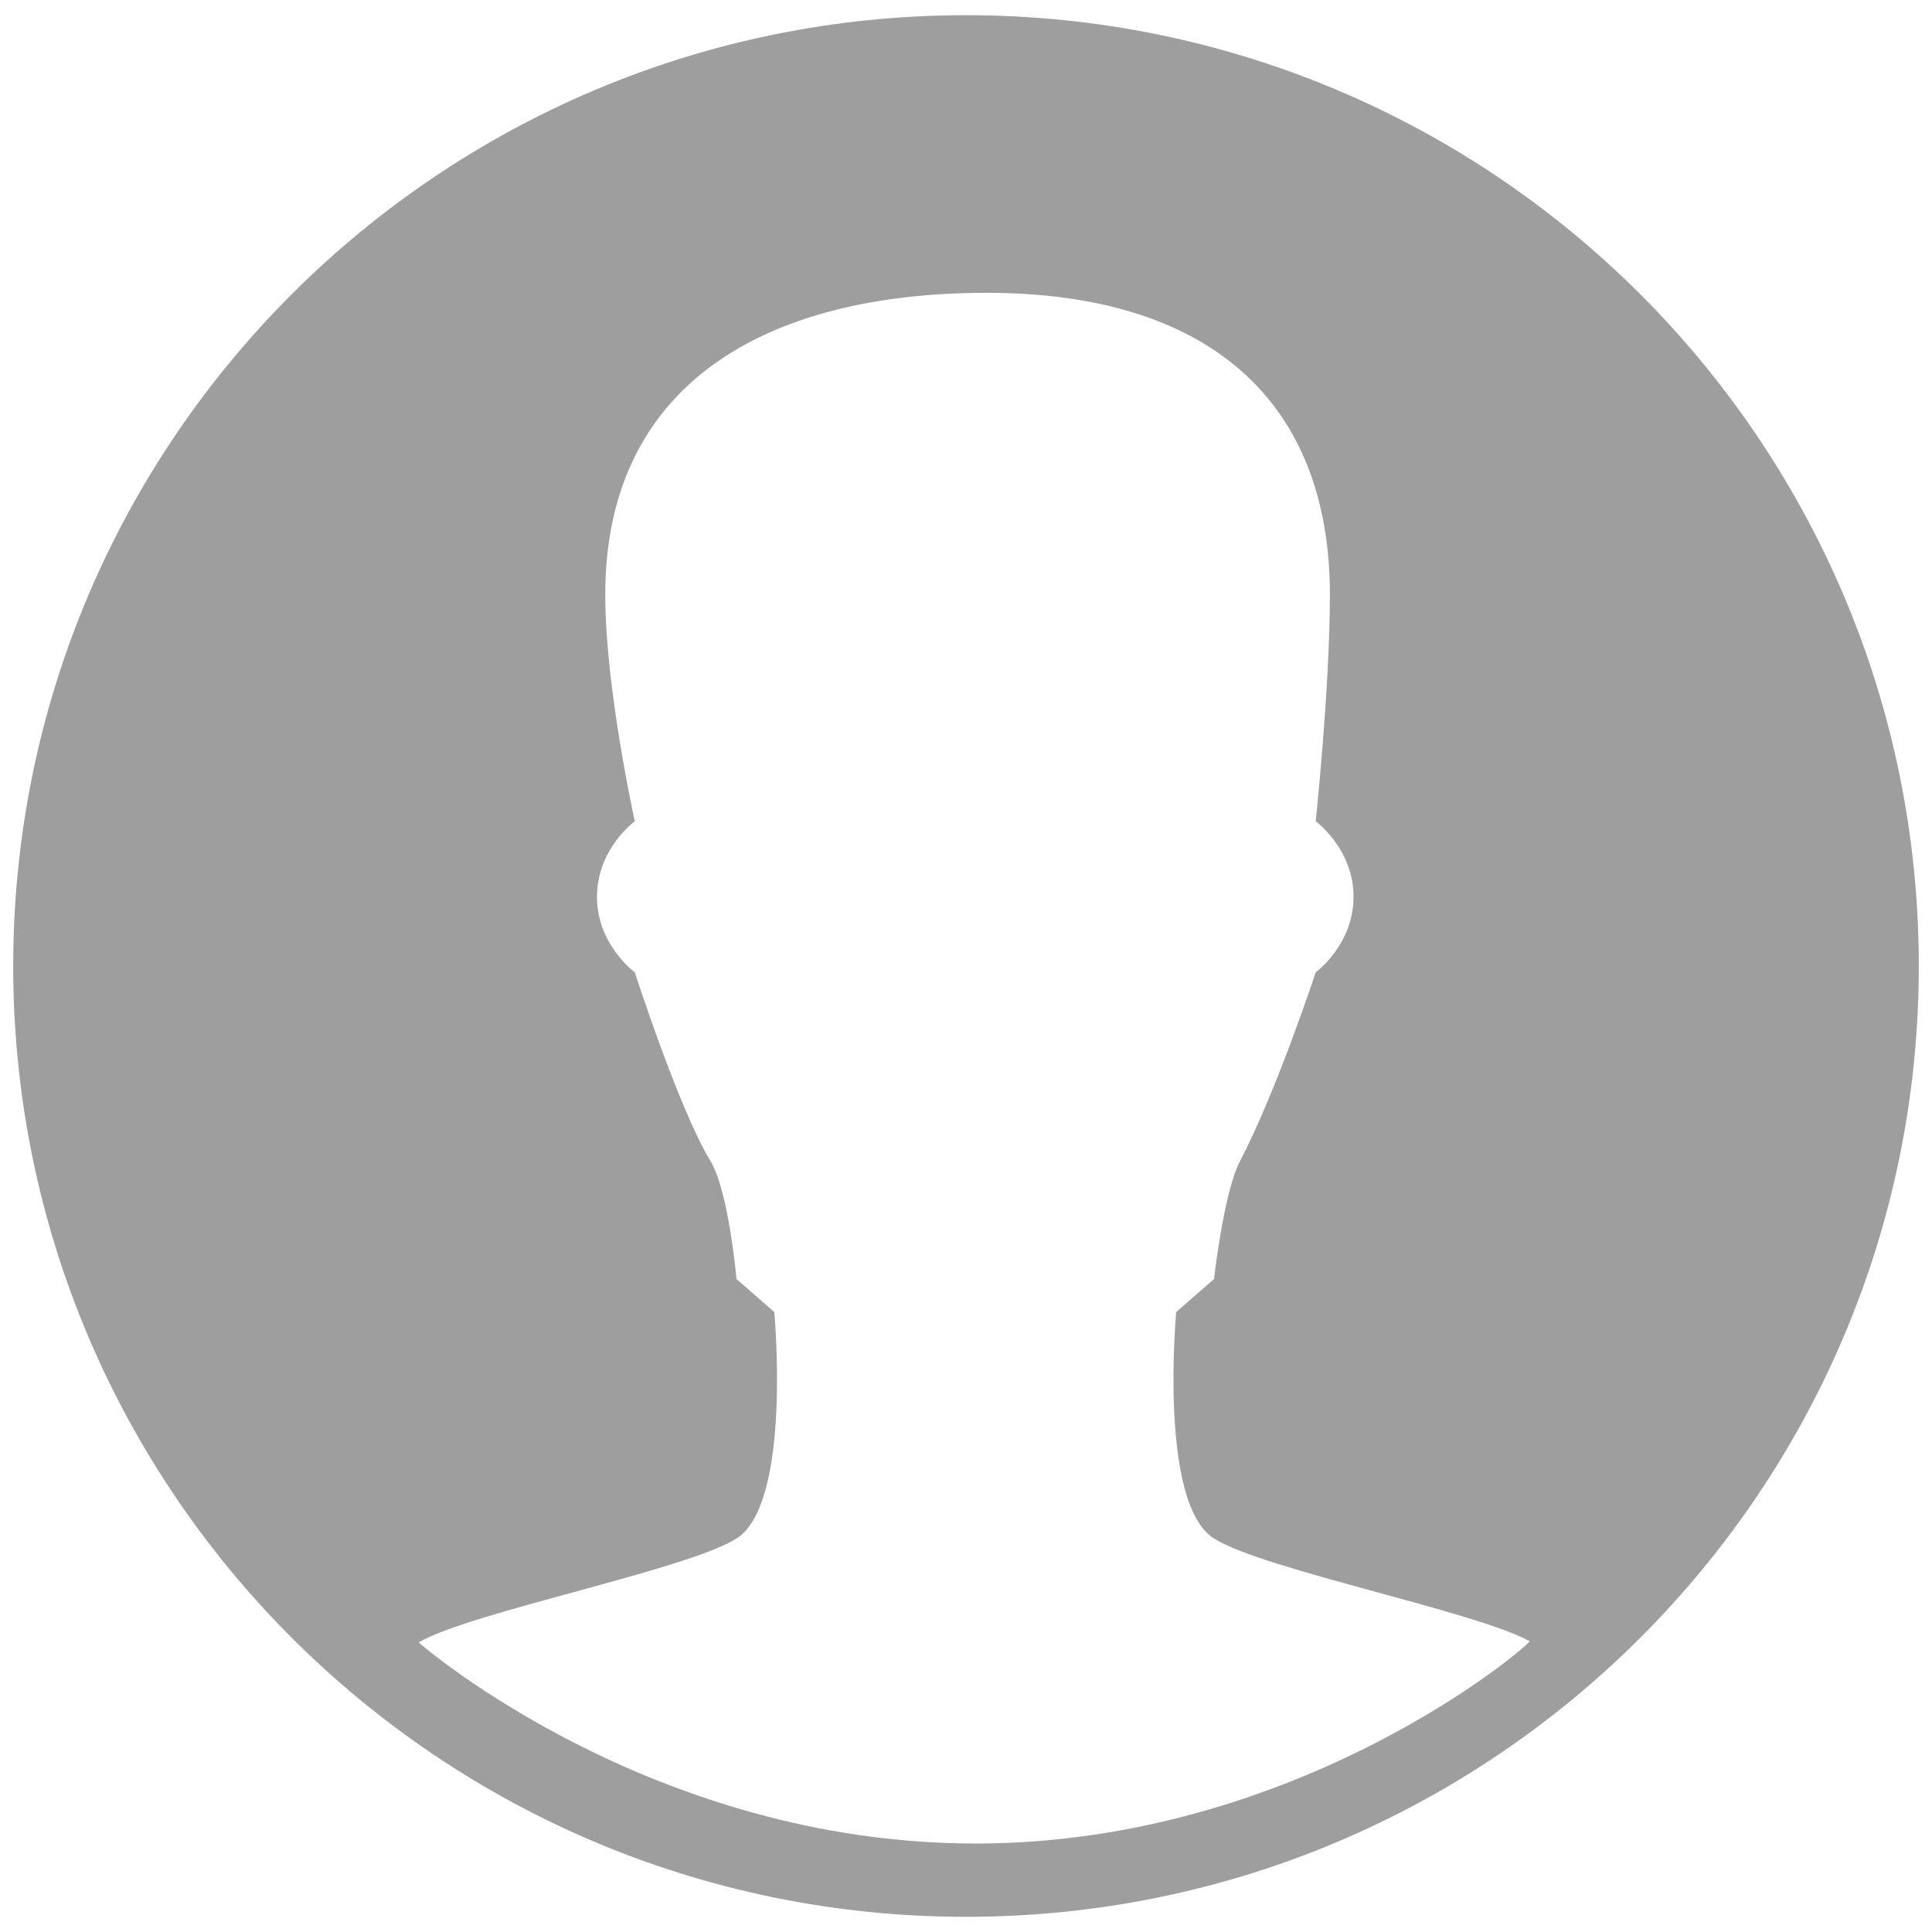 <svg version="1.1" id="avatar" xmlns="http://www.w3.org/2000/svg" xmlns:xlink="http://www.w3.org/1999/xlink" x="0px" y="0px" width="300px" height="300px" viewBox="0 0 1024 1024" enable-background="new 0 0 1024 1024" xml:space="preserve" fill="#9e9e9e">
<path d="M512.002,8.057C233.098,8.057,7,233.682,7,511.996c0,278.33,226.098,503.948,505.002,503.948     c278.899,0,504.998-225.618,504.998-503.948C1017,233.682,790.901,8.057,512.002,8.057z M517.069,977.108     c-171.562,0-293.432-104.875-295.168-106.611c27.778-16.159,141.757-38.287,168.439-55.04     c29.54-18.554,20.047-120.051,20.047-120.051l-20.047-17.503c0,0-4.035-46.479-13.786-62.526     c-16.686-27.46-40.102-100.032-40.102-100.032s-20.047-14.568-20.047-40.03c0-25.455,20.047-40.007,20.047-40.007     s-15.663-70.83-15.663-120.051c0-111.904,85.294-160.058,202.167-160.058c116.882,0,181.912,56.654,181.912,160.058     c0,49.221-7.514,120.051-7.514,120.051s20.047,14.552,20.047,40.007c0,25.462-20.047,40.03-20.047,40.03     s-20.604,62.713-40.1,100.032c-8.7,16.64-13.788,62.526-13.788,62.526l-20.049,17.503c0,0-9.493,101.497,20.049,120.051     c26.334,16.535,137.734,38.318,167.316,54.417C810.782,871.833,688.638,977.108,517.069,977.108z"/>
</svg>